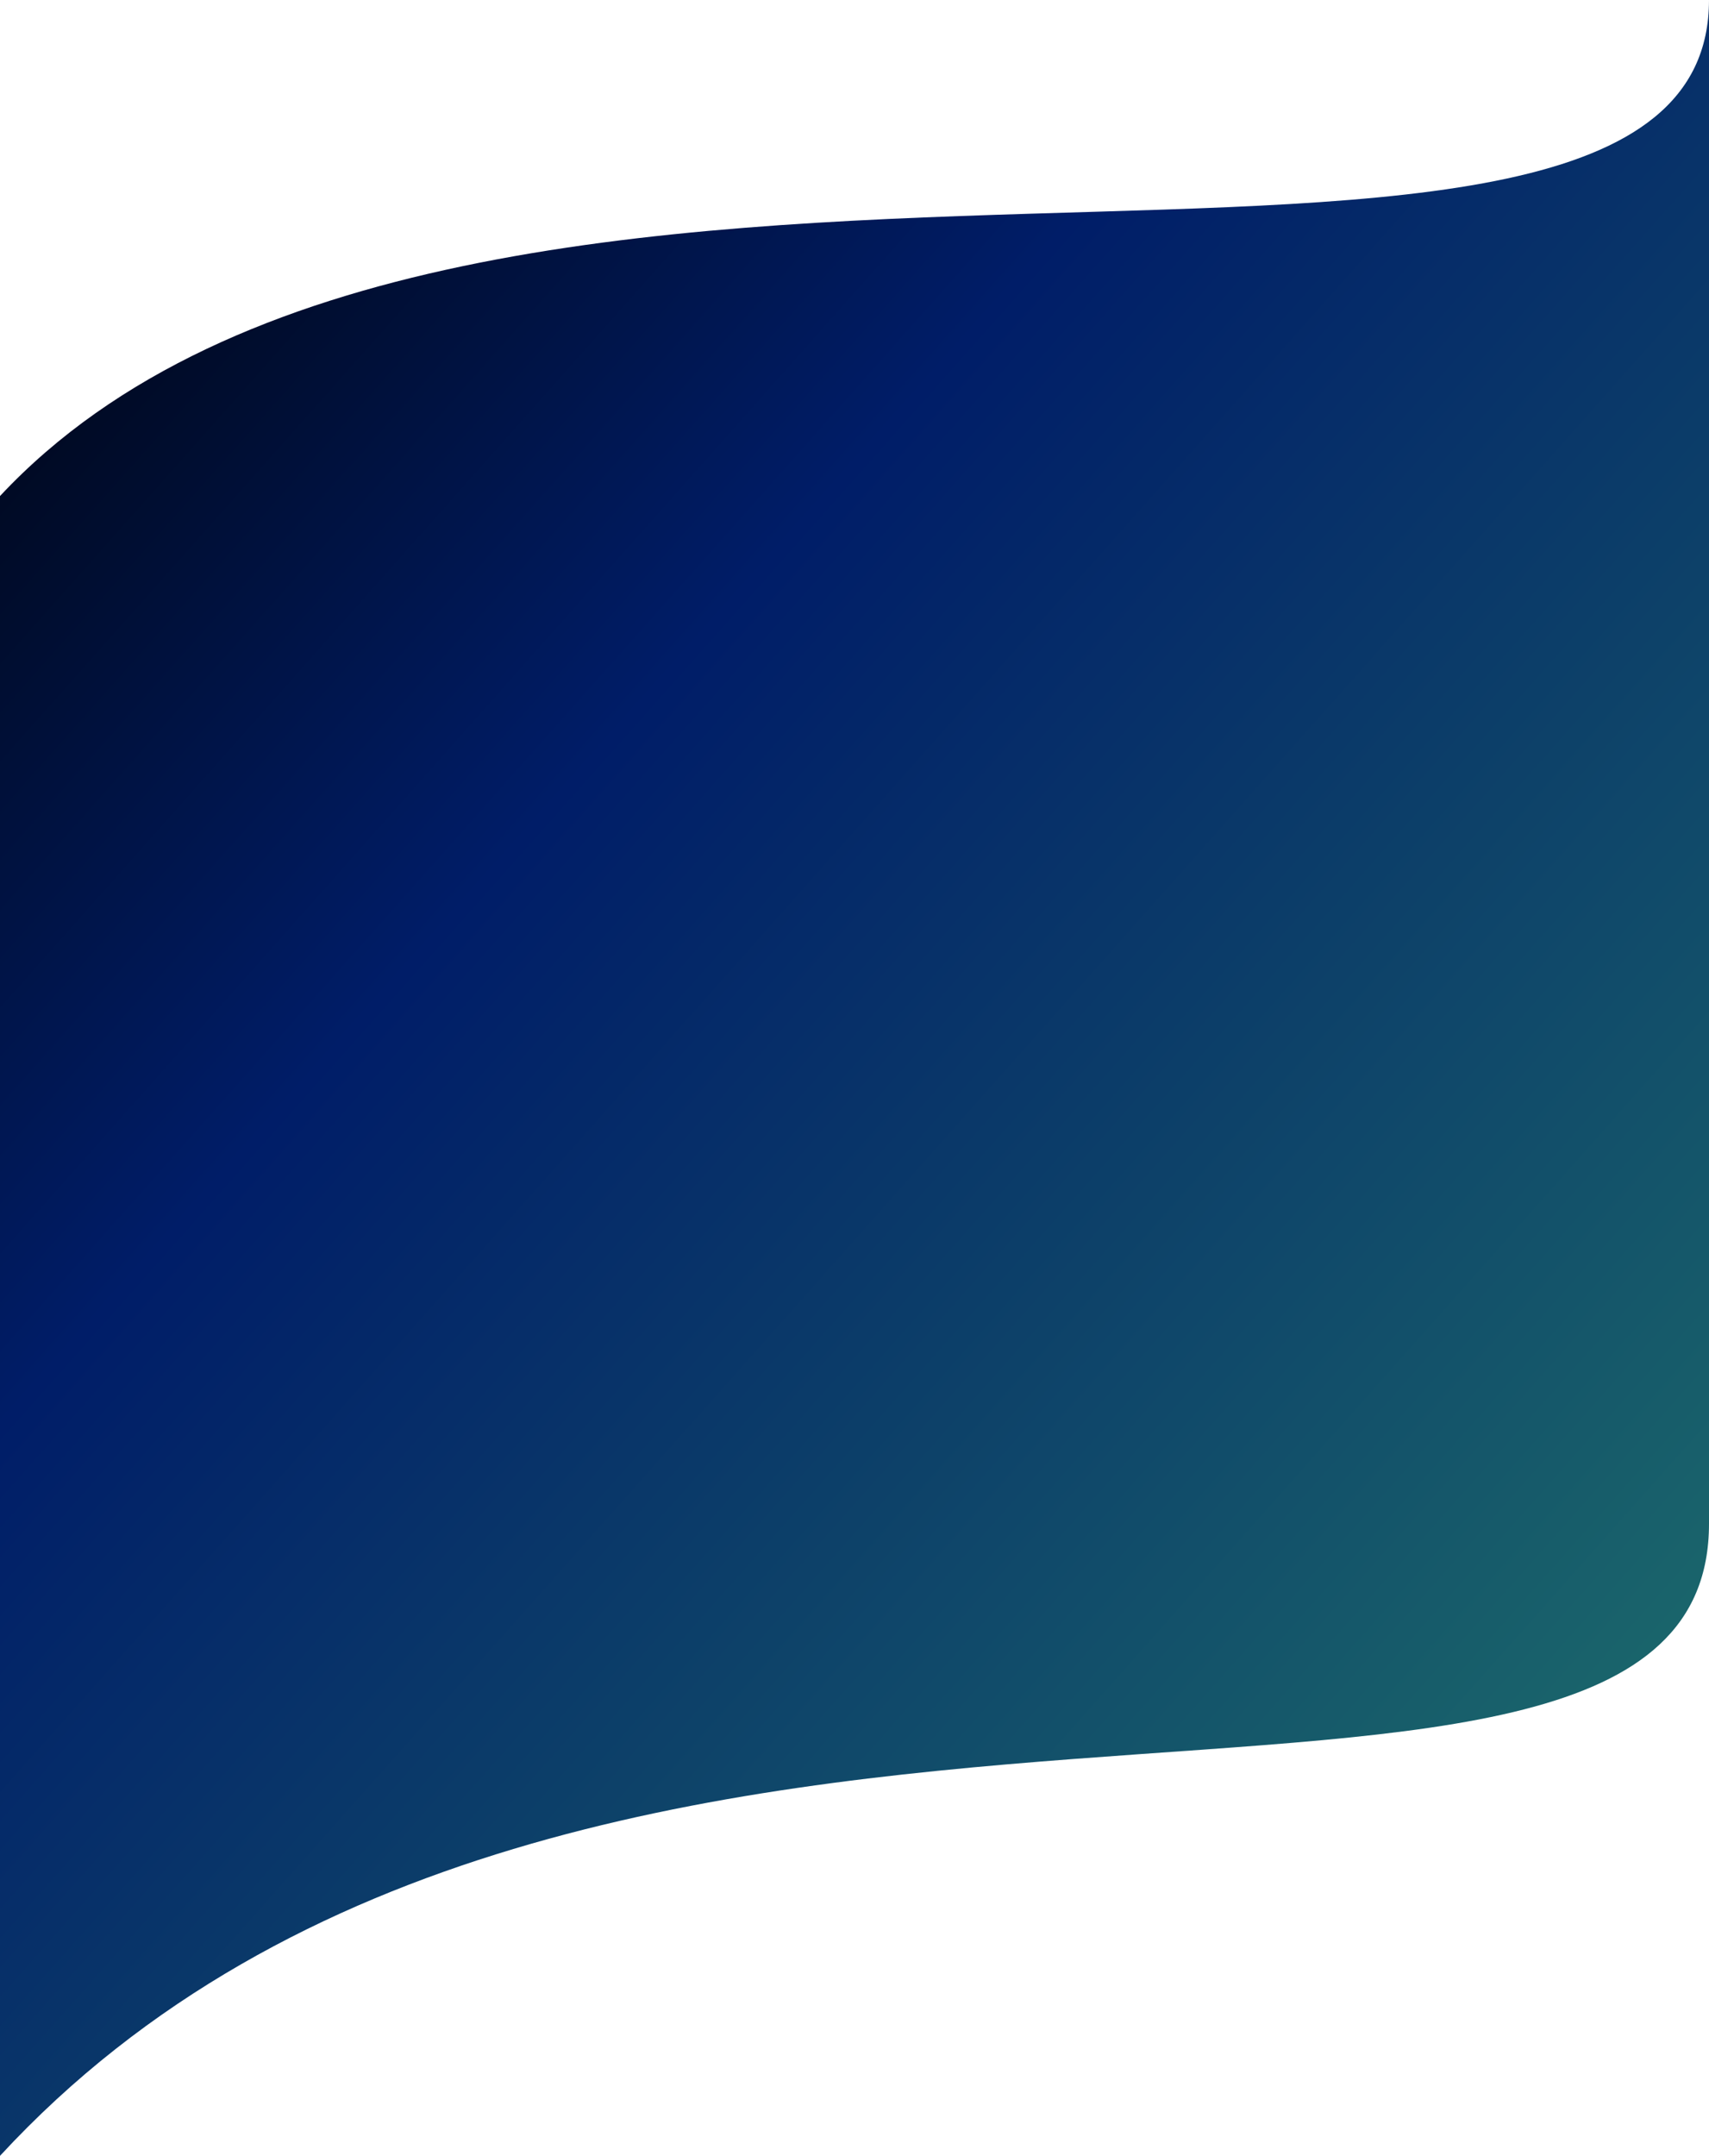 <svg width="1440" height="1816" viewBox="0 0 1440 1816" fill="none" xmlns="http://www.w3.org/2000/svg">
<path d="M0 417.852C390.5 0 1440 340.921 1440 0V1283.53C1440 1634.51 492 1283.53 0 1816V417.852Z" fill="url(#paint0_linear_317_213)"/>
<defs>
<linearGradient id="paint0_linear_317_213" x1="0" y1="0" x2="1718.62" y2="1527.96" gradientUnits="userSpaceOnUse">
<stop/>
<stop offset="0.347" stop-color="#001D68"/>
<stop offset="0.903" stop-color="#1C6B6B"/>
</linearGradient>
</defs>
</svg>
